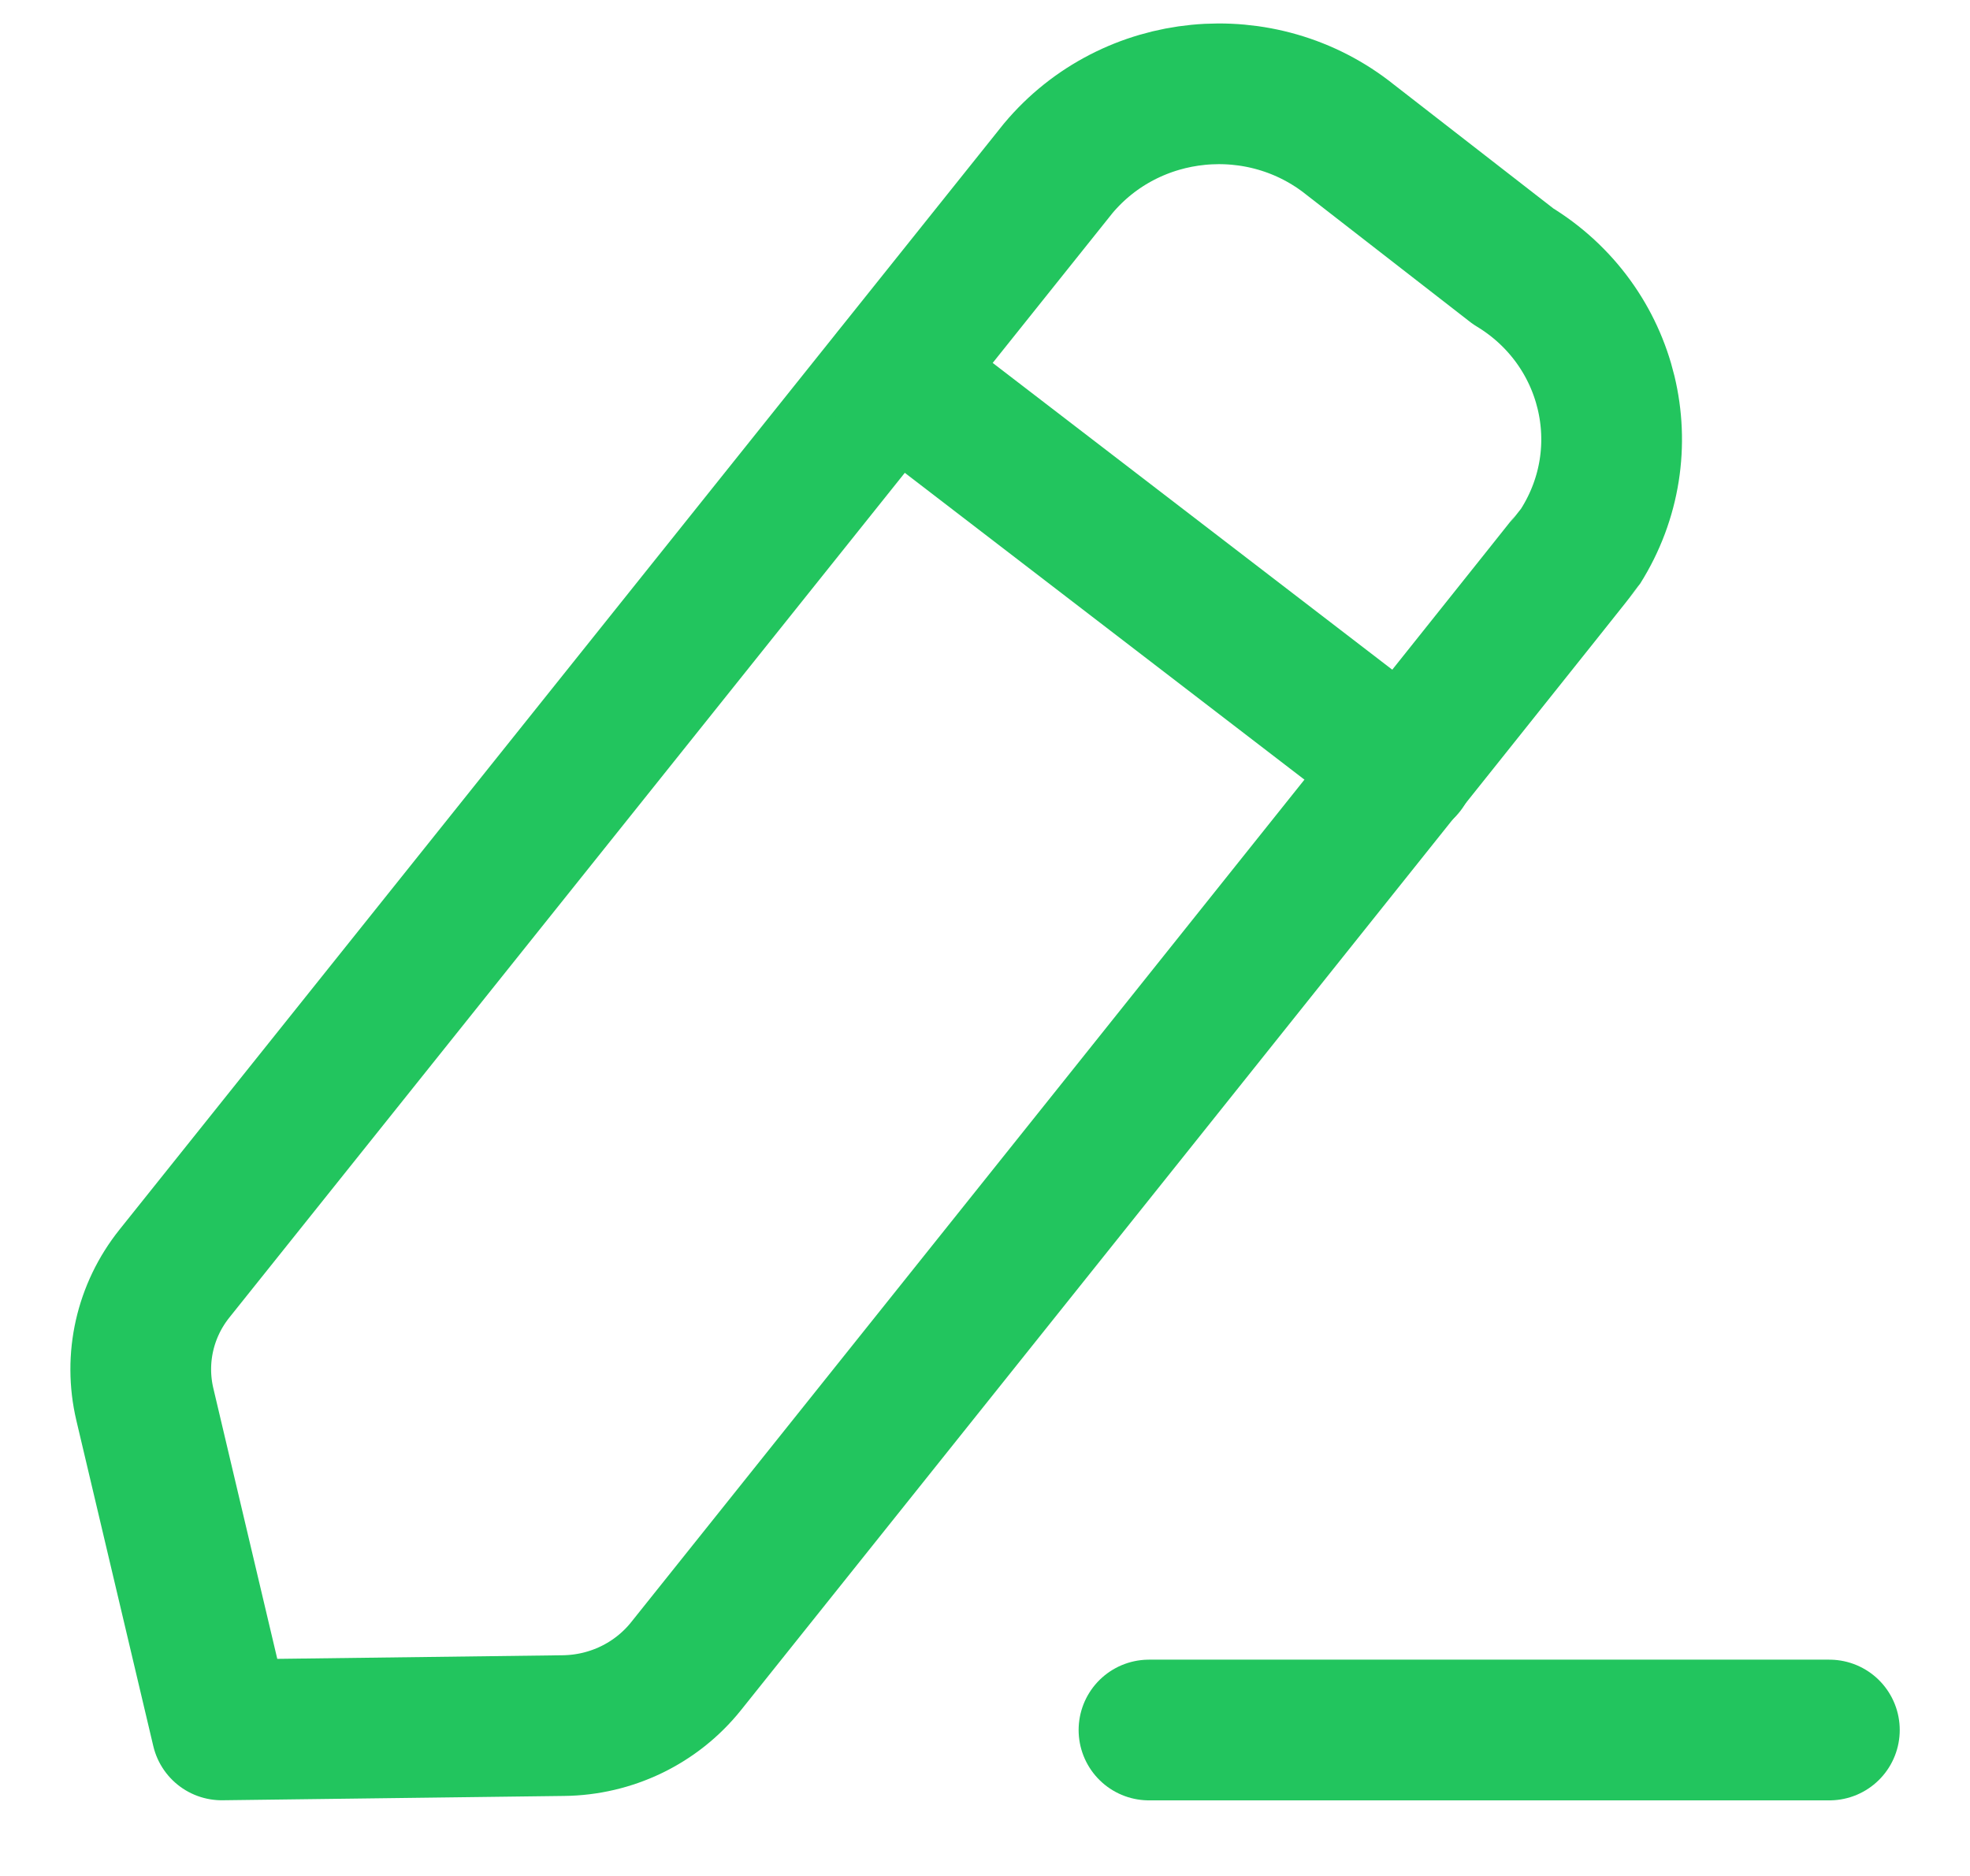 <svg width="21" height="20" viewBox="0 0 21 20" fill="none" xmlns="http://www.w3.org/2000/svg">
<path d="M12.248 18.444H19.501" stroke="#22C55E" stroke-width="1.5" stroke-linecap="round" stroke-linejoin="round"/>
<path fill-rule="evenodd" clip-rule="evenodd" d="M11.28 1.795C12.056 0.868 13.45 0.732 14.396 1.492C14.448 1.533 16.13 2.839 16.13 2.839C17.169 3.467 17.492 4.803 16.849 5.823C16.815 5.877 7.312 17.765 7.312 17.765C6.996 18.159 6.516 18.392 6.003 18.397L2.364 18.443L1.544 14.972C1.429 14.484 1.544 13.972 1.86 13.577L11.28 1.795Z" stroke="#22C55E" stroke-width="1.5" stroke-linecap="round" stroke-linejoin="round"/>
<path d="M9.521 4L14.974 8.187" stroke="#22C55E" stroke-width="1.5" stroke-linecap="round" stroke-linejoin="round"/>
</svg>

